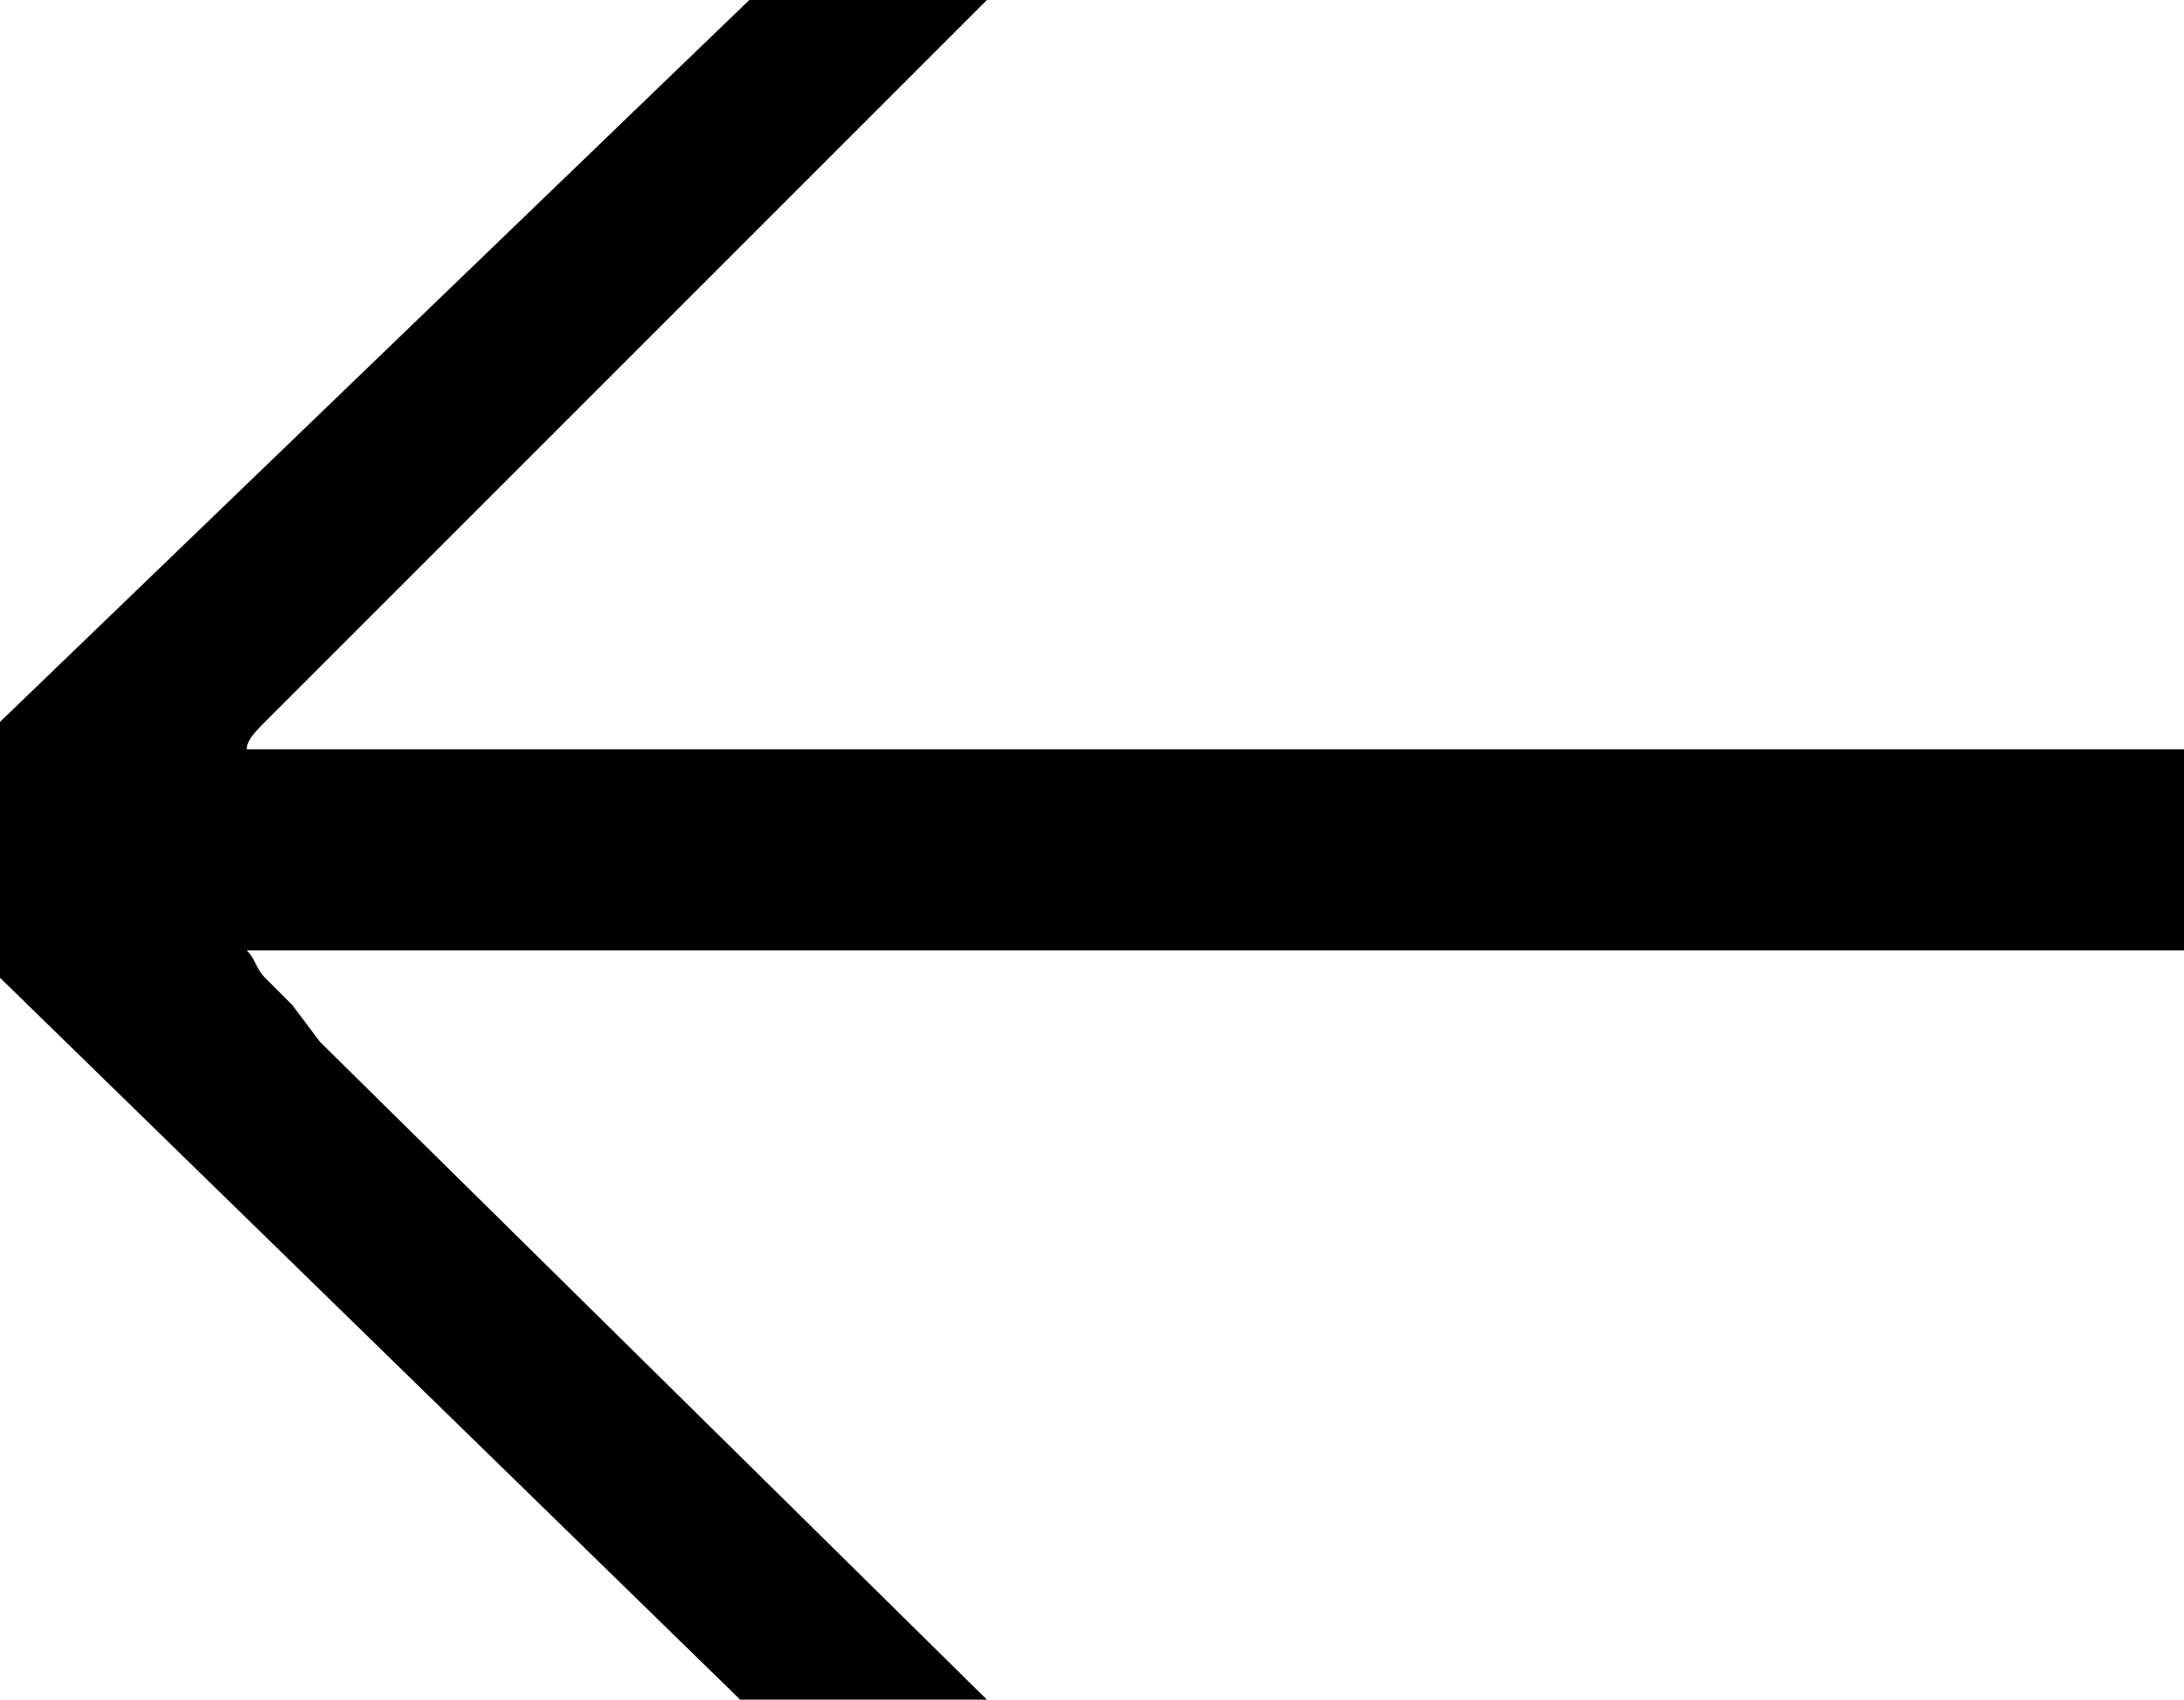 <?xml version="1.0" encoding="utf-8"?>
<!-- Generator: Adobe Illustrator 19.2.0, SVG Export Plug-In . SVG Version: 6.00 Build 0)  -->
<svg version="1.1" id="Calque_1" xmlns="http://www.w3.org/2000/svg" xmlns:xlink="http://www.w3.org/1999/xlink" x="0px" y="0px"
	 viewBox="0 0 23.9 18.6" style="enable-background:new 0 0 23.9 18.6;" xml:space="preserve">
<path d="M0,7.9v0.3v2.2v0.3l8.1,7.9h2.7l-7.3-7.2L3.2,11l-0.3-0.3c-0.1-0.1-0.1-0.2-0.2-0.3h21.2v0V8.2v0H2.7C2.7,8.1,2.8,8,2.9,7.9
	l0.3-0.3l0.4-0.4L10.8,0H8.2L0,7.9z"/>
</svg>
